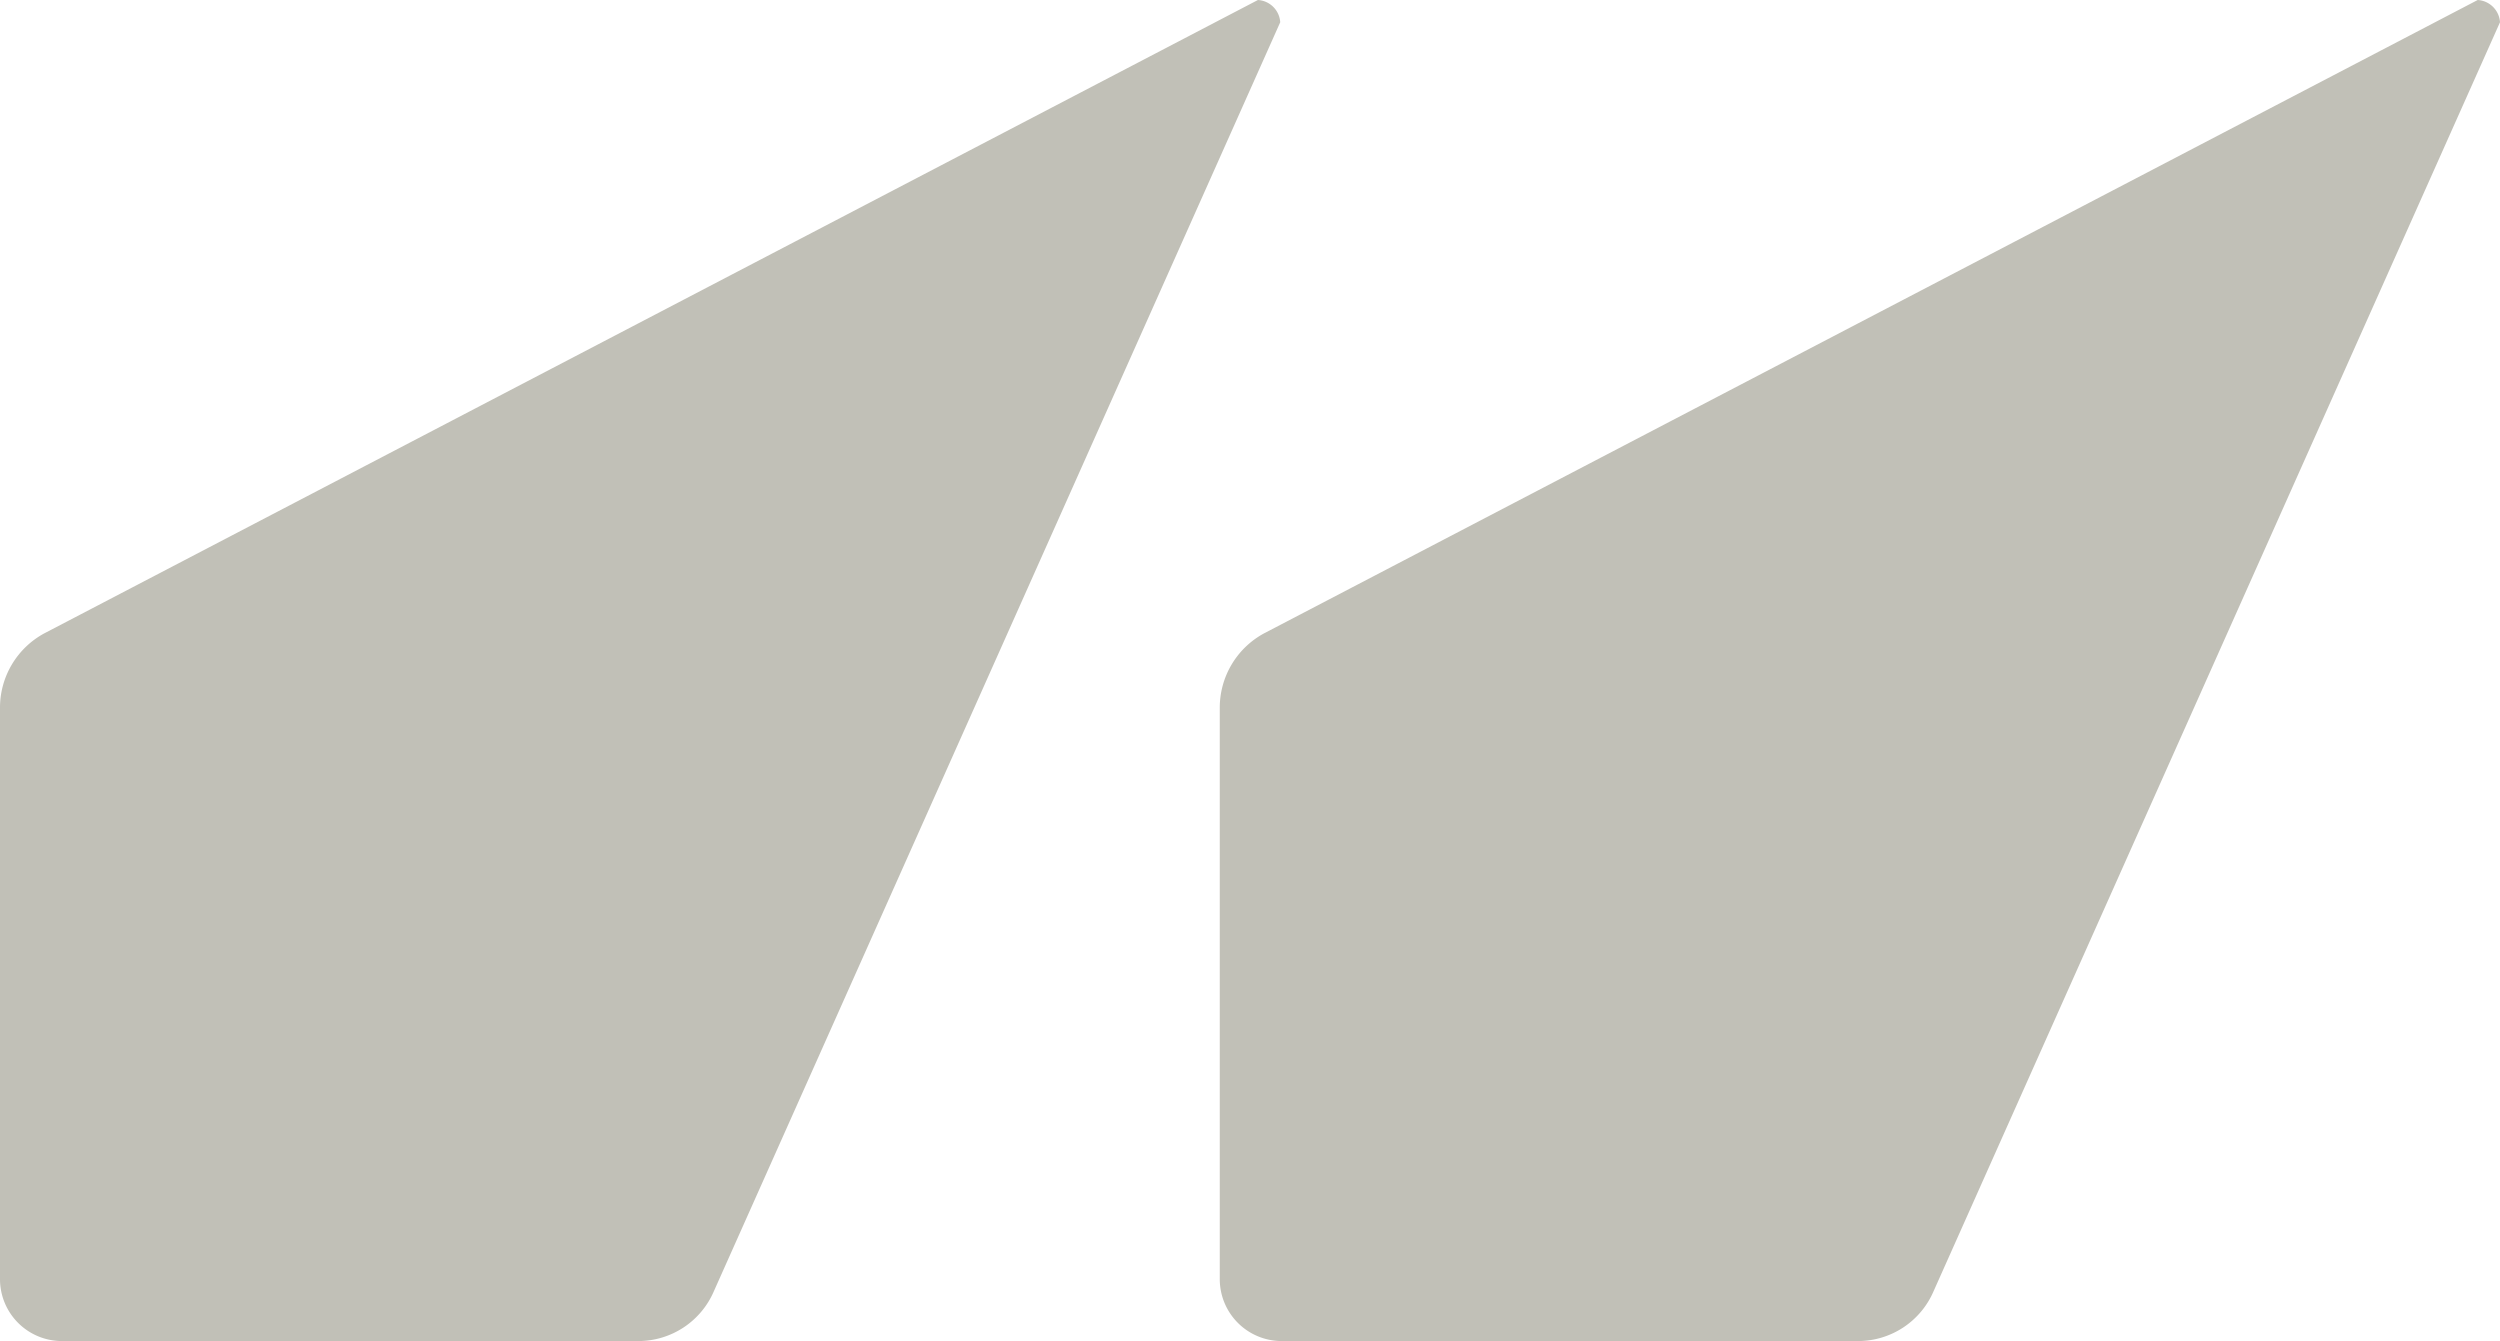 <svg id="Group_25060" data-name="Group 25060" xmlns="http://www.w3.org/2000/svg" xmlns:xlink="http://www.w3.org/1999/xlink" width="76" height="40.768" viewBox="0 0 76 40.768">
  <defs>
    <clipPath id="clip-path">
      <rect id="Rectangle_10275" data-name="Rectangle 10275" width="76" height="40.768" fill="#c1c0b7"/>
    </clipPath>
  </defs>
  <g id="Group_25052" data-name="Group 25052" transform="translate(0 0)" clip-path="url(#clip-path)">
    <path id="Path_3942" data-name="Path 3942" d="M38.241,0a.724.724,0,0,1,.678.676L21.7,39.257a2.5,2.5,0,0,1-2.276,1.511H1.879A1.883,1.883,0,0,1,0,38.9V21.533a2.569,2.569,0,0,1,1.356-2.284Z" transform="translate(0 0)" fill="#c1c0b7"/>
    <path id="Path_3943" data-name="Path 3943" d="M56.453,0a.724.724,0,0,1,.678.676L39.91,39.257a2.5,2.5,0,0,1-2.276,1.511H20.091A1.883,1.883,0,0,1,18.212,38.9V21.533a2.569,2.569,0,0,1,1.356-2.284Z" transform="translate(18.869 0)" fill="#c1c0b7"/>
  </g>
</svg>
